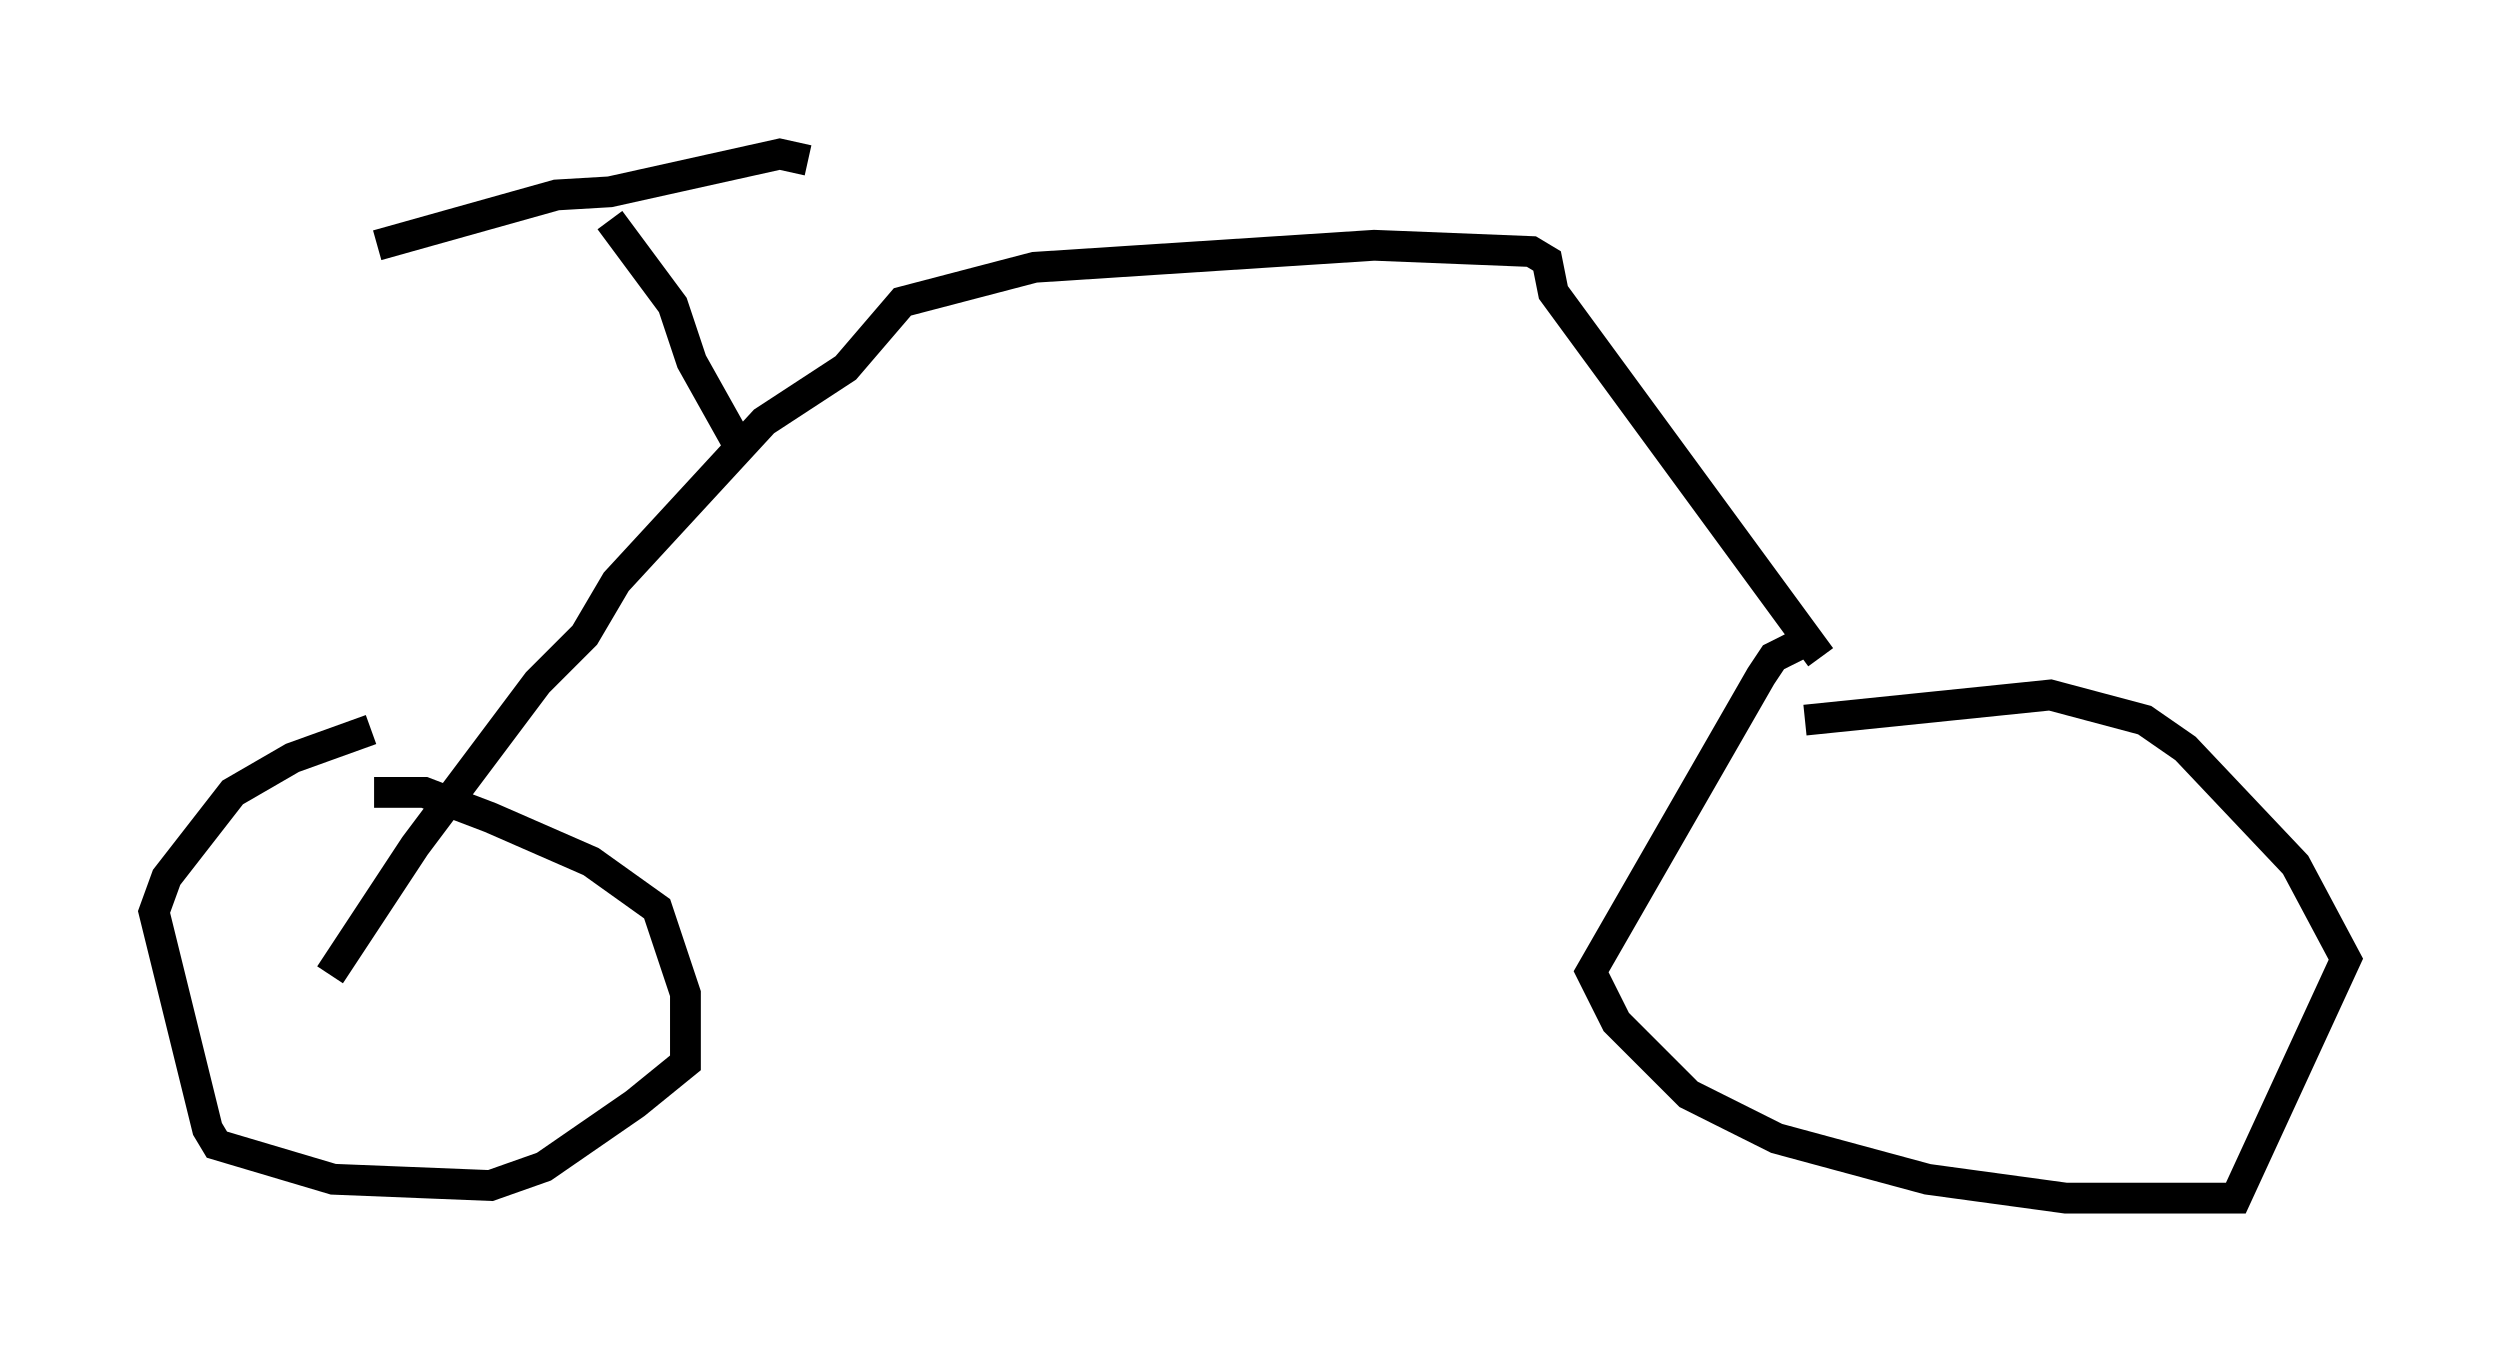 <?xml version="1.0" encoding="utf-8" ?>
<svg baseProfile="full" height="43.892" version="1.1" width="81.153" xmlns="http://www.w3.org/2000/svg" xmlns:ev="http://www.w3.org/2001/xml-events" xmlns:xlink="http://www.w3.org/1999/xlink"><defs /><rect fill="white" height="43.892" width="81.153" x="0" y="0" /><path d="M14.494, 23.988 m-2.45, -0.306 l-2.552, 0.919 -1.94, 1.123 l-2.144, 2.756 -0.408, 1.123 l1.735, 7.044 0.306, 0.51 l3.777, 1.123 5.104, 0.204 l1.735, -0.613 2.96, -2.042 l1.633, -1.327 0.0, -2.246 l-0.919, -2.756 -2.144, -1.531 l-3.267, -1.429 -2.144, -0.817 l-1.633, 0.0 m-1.429, 5.921 l2.756, -4.185 3.981, -5.308 l1.531, -1.531 1.021, -1.735 l4.798, -5.206 2.654, -1.735 l1.838, -2.144 4.288, -1.123 l11.025, -0.715 5.104, 0.204 l0.51, 0.306 0.204, 1.021 l8.677, 11.842 m-0.306, -0.613 l-1.225, 0.613 -0.408, 0.613 l-5.513, 9.596 0.817, 1.633 l2.348, 2.348 2.858, 1.429 l4.9, 1.327 4.492, 0.613 l5.513, 0.0 3.573, -7.758 l-1.633, -3.063 -3.573, -3.777 l-1.327, -0.919 -3.063, -0.817 l-7.963, 0.817 m-34.709, -9.086 l-1.429, -2.552 -0.613, -1.838 l-2.042, -2.756 m-7.554, 0.817 l5.819, -1.633 1.735, -0.102 l5.513, -1.225 0.919, 0.204 " fill="none" stroke="black" stroke-width="1" /></svg>